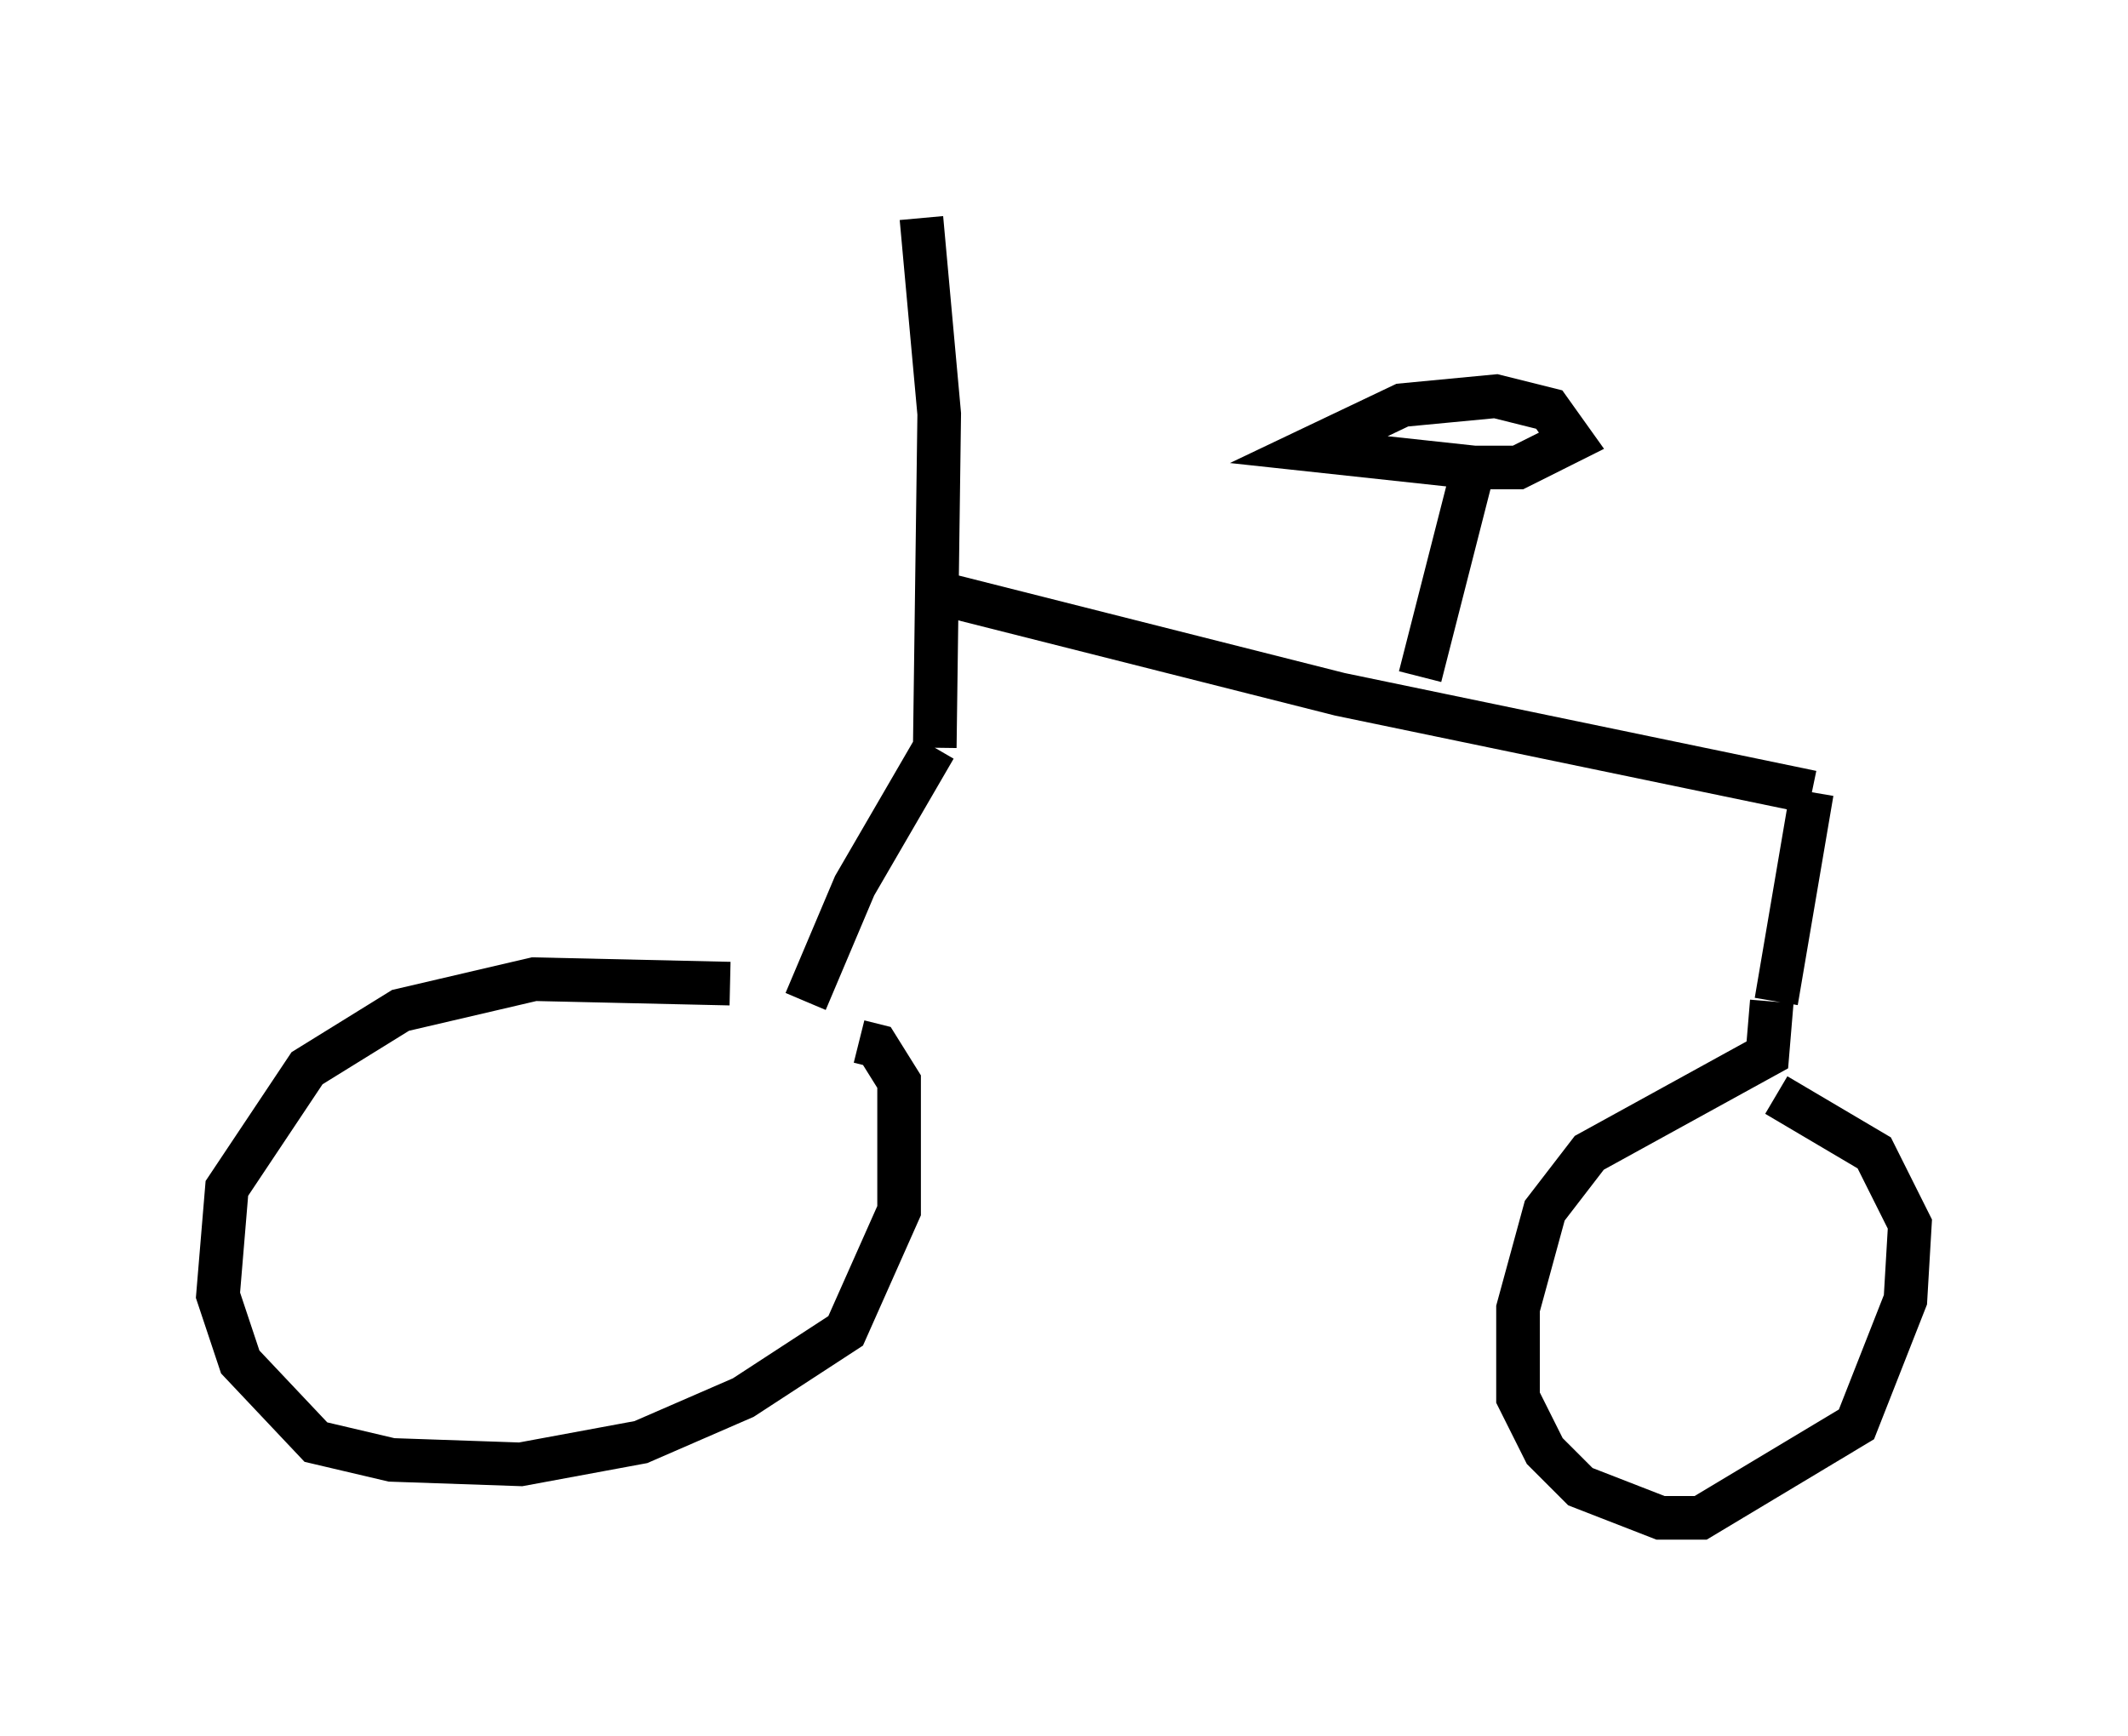 <?xml version="1.0" encoding="utf-8" ?>
<svg baseProfile="full" height="39.809" version="1.1" width="48.792" xmlns="http://www.w3.org/2000/svg" xmlns:ev="http://www.w3.org/2001/xml-events" xmlns:xlink="http://www.w3.org/1999/xlink"><defs /><rect fill="white" height="39.809" width="48.792" x="0" y="0" /><path d="M19.904, 23.784 m-3.165, -1.225 l-4.492, -0.102 -3.063, 0.715 l-2.144, 1.327 -1.838, 2.756 l-0.204, 2.45 0.51, 1.531 l1.735, 1.838 1.735, 0.408 l2.96, 0.102 2.756, -0.51 l2.348, -1.021 2.348, -1.531 l1.225, -2.756 0.0, -2.96 l-0.51, -0.817 -0.408, -0.102 m-1.225, -0.919 l1.123, -2.654 1.838, -3.165 m0.0, 0.0 l0.102, -7.656 -0.408, -4.492 m0.306, 8.575 l9.29, 2.348 10.821, 2.246 m0.0, 0.0 l0.0, 0.0 m0.0, 0.0 l-0.817, 4.798 m-0.102, 0.0 l-0.102, 1.225 -4.083, 2.246 l-1.021, 1.327 -0.613, 2.246 l0.0, 2.042 0.613, 1.225 l0.817, 0.817 1.838, 0.715 l0.919, 0.0 3.573, -2.144 l1.123, -2.858 0.102, -1.735 l-0.817, -1.633 -2.246, -1.327 m-8.167, -9.596 l1.225, -4.798 -3.777, -0.408 l2.144, -1.021 2.144, -0.204 l1.225, 0.306 0.51, 0.715 l-1.225, 0.613 -1.225, 0.0 " fill="none" stroke="black" stroke-width="1" /></svg>